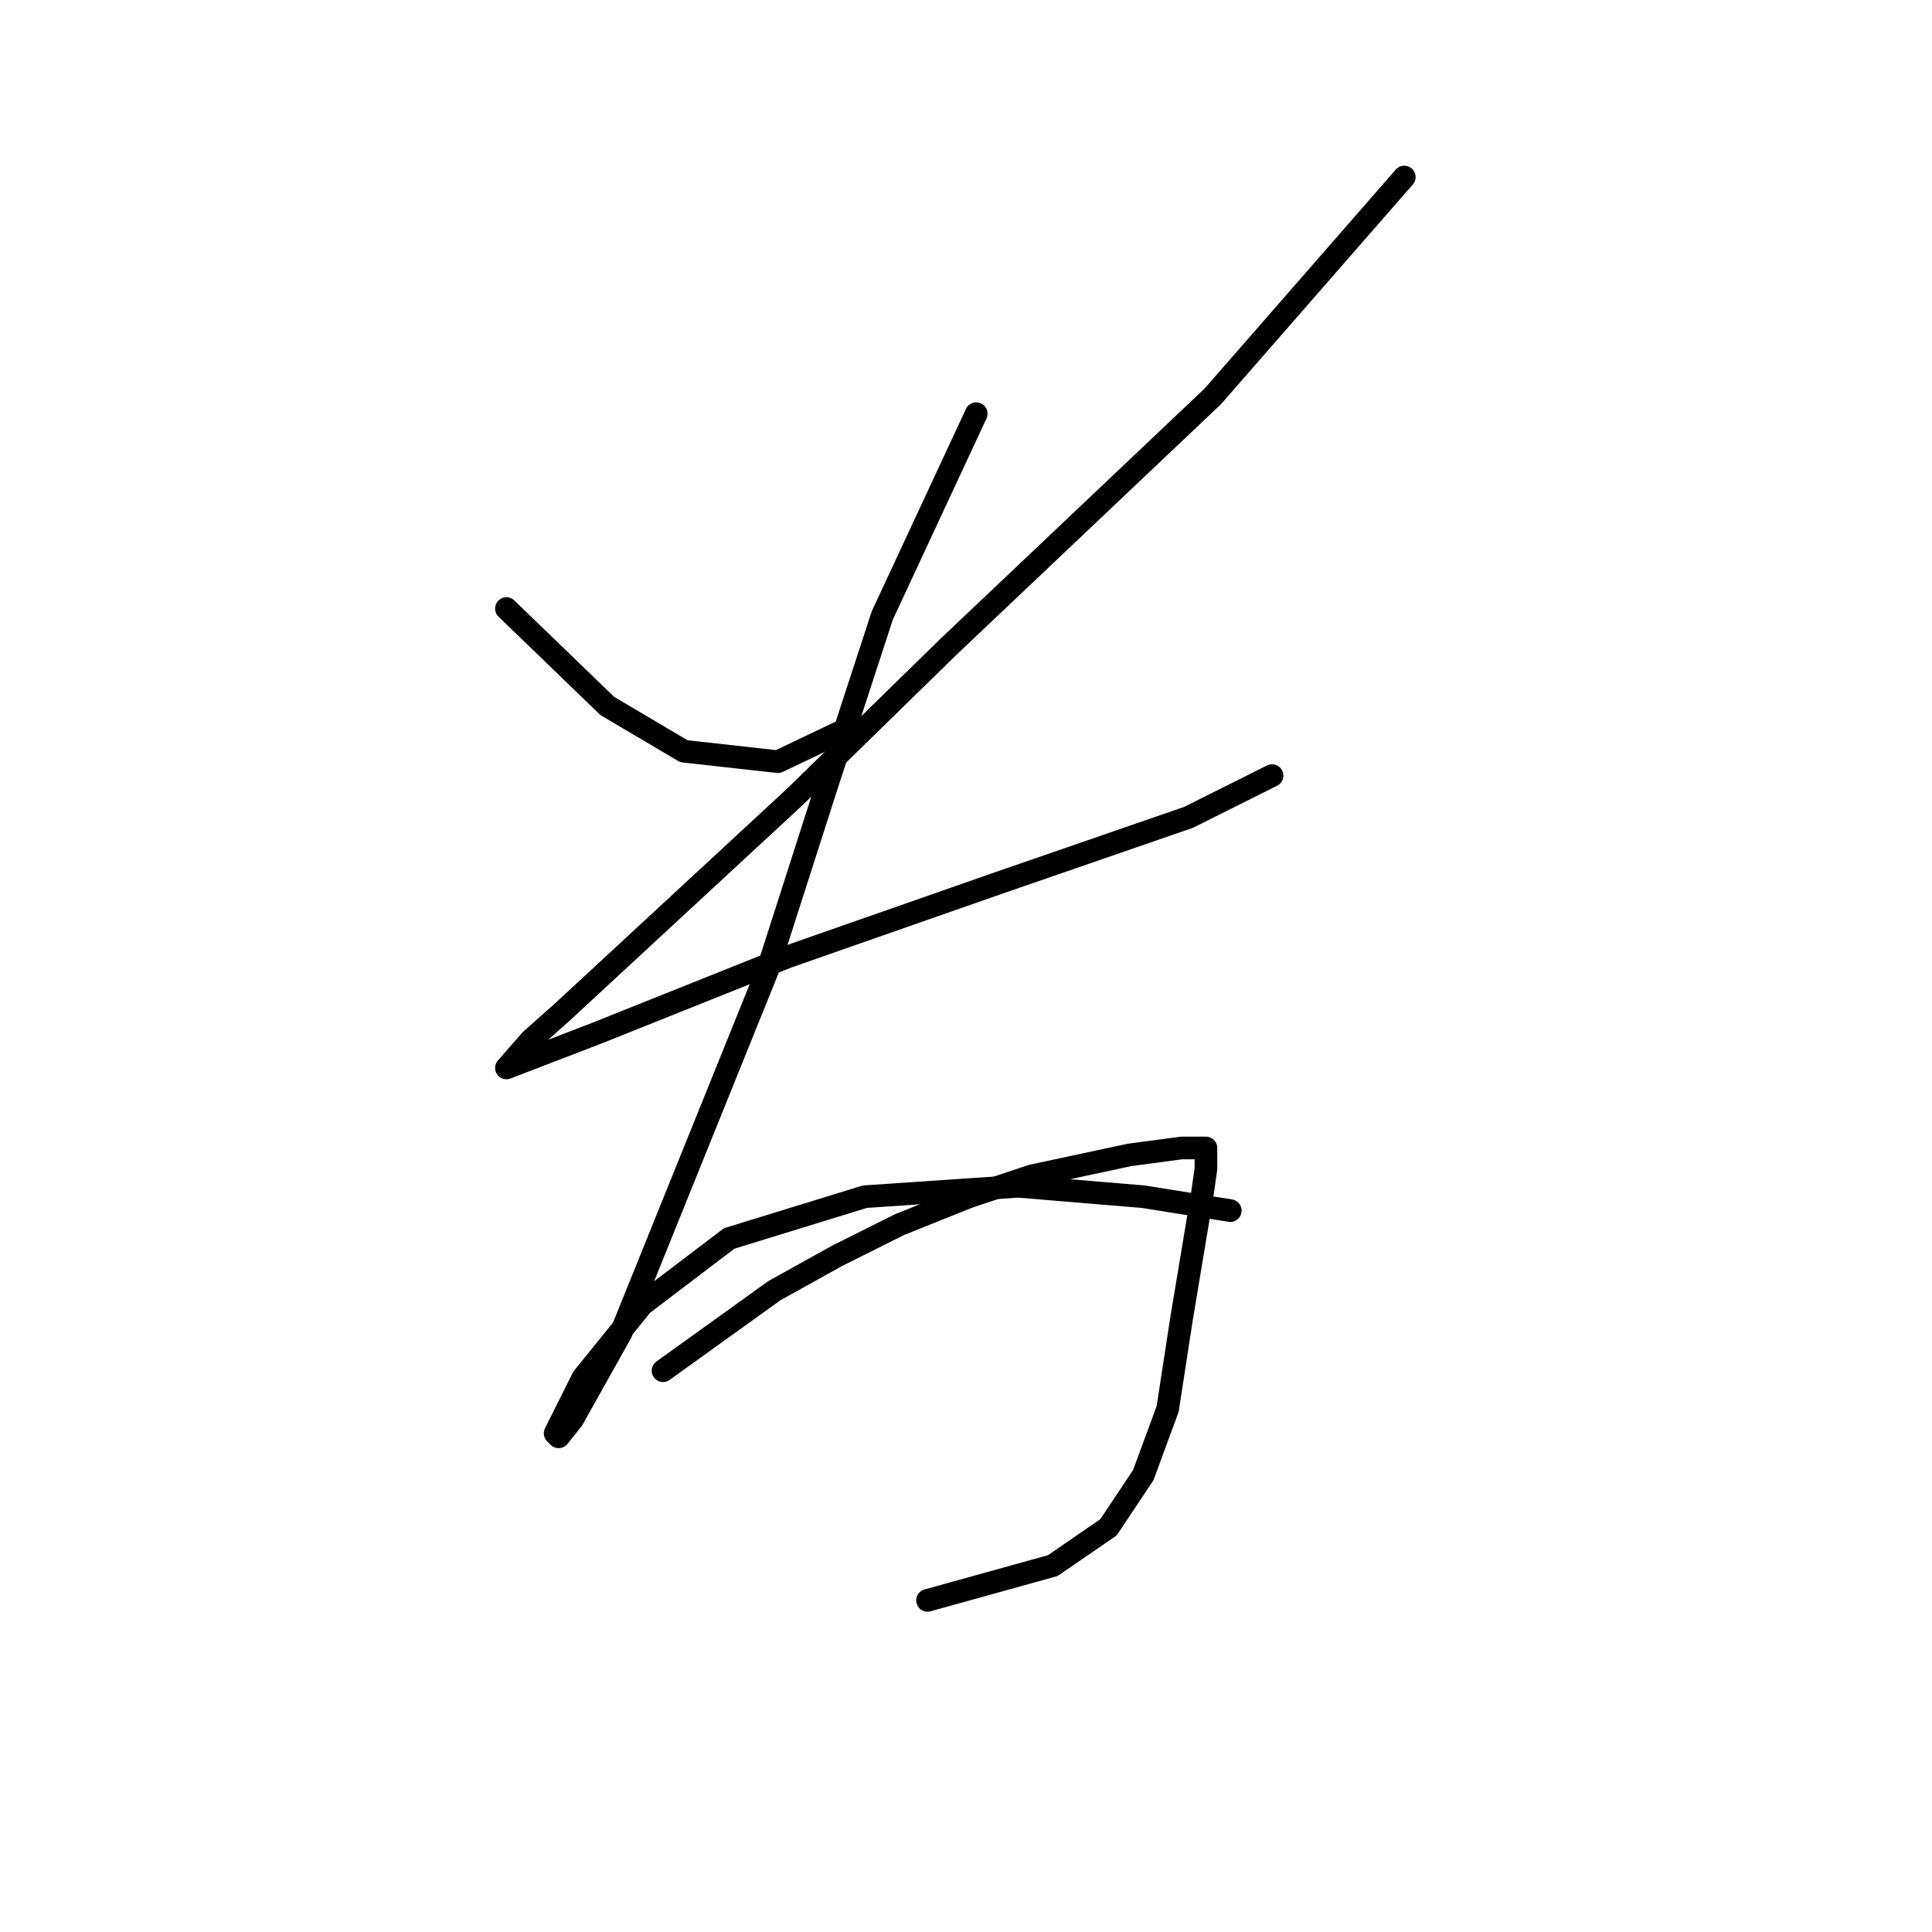 <?xml version="1.0" standalone="no"?>
    <svg width="256" height="256" xmlns="http://www.w3.org/2000/svg" version="1.1">
    <polyline stroke="black" stroke-width="3" stroke-linecap="round" fill="transparent" stroke-linejoin="round" points="67.103 80.637 80.476 93.549 90.621 99.543 103.072 100.927 112.756 96.315 112.756 96.315 " />
        <polyline stroke="black" stroke-width="3" stroke-linecap="round" fill="transparent" stroke-linejoin="round" points="186.077 23.456 160.714 52.507 125.668 85.709 105.378 105.538 74.481 134.129 70.331 137.818 67.103 141.507 79.093 136.896 104.455 126.75 132.124 117.067 157.486 108.305 168.553 102.771 168.553 102.771 " />
        <polyline stroke="black" stroke-width="3" stroke-linecap="round" fill="transparent" stroke-linejoin="round" points="129.357 54.813 116.906 81.559 109.528 104.155 101.688 128.595 82.321 176.553 75.865 188.082 74.02 190.388 73.559 189.926 77.248 182.548 85.087 172.864 96.616 164.103 114.6 158.569 134.89 157.186 151.491 158.569 163.02 160.414 163.02 160.414 " />
        <polyline stroke="black" stroke-width="3" stroke-linecap="round" fill="transparent" stroke-linejoin="round" points="87.854 181.626 102.611 171.02 110.911 166.408 119.212 162.258 128.434 158.569 136.735 155.802 149.647 153.035 156.564 152.113 159.331 152.113 159.792 152.113 159.792 154.88 159.331 158.108 156.564 174.709 154.719 186.698 151.491 195.46 146.88 202.377 139.502 207.45 122.901 212.061 122.901 212.061 " />
        </svg>